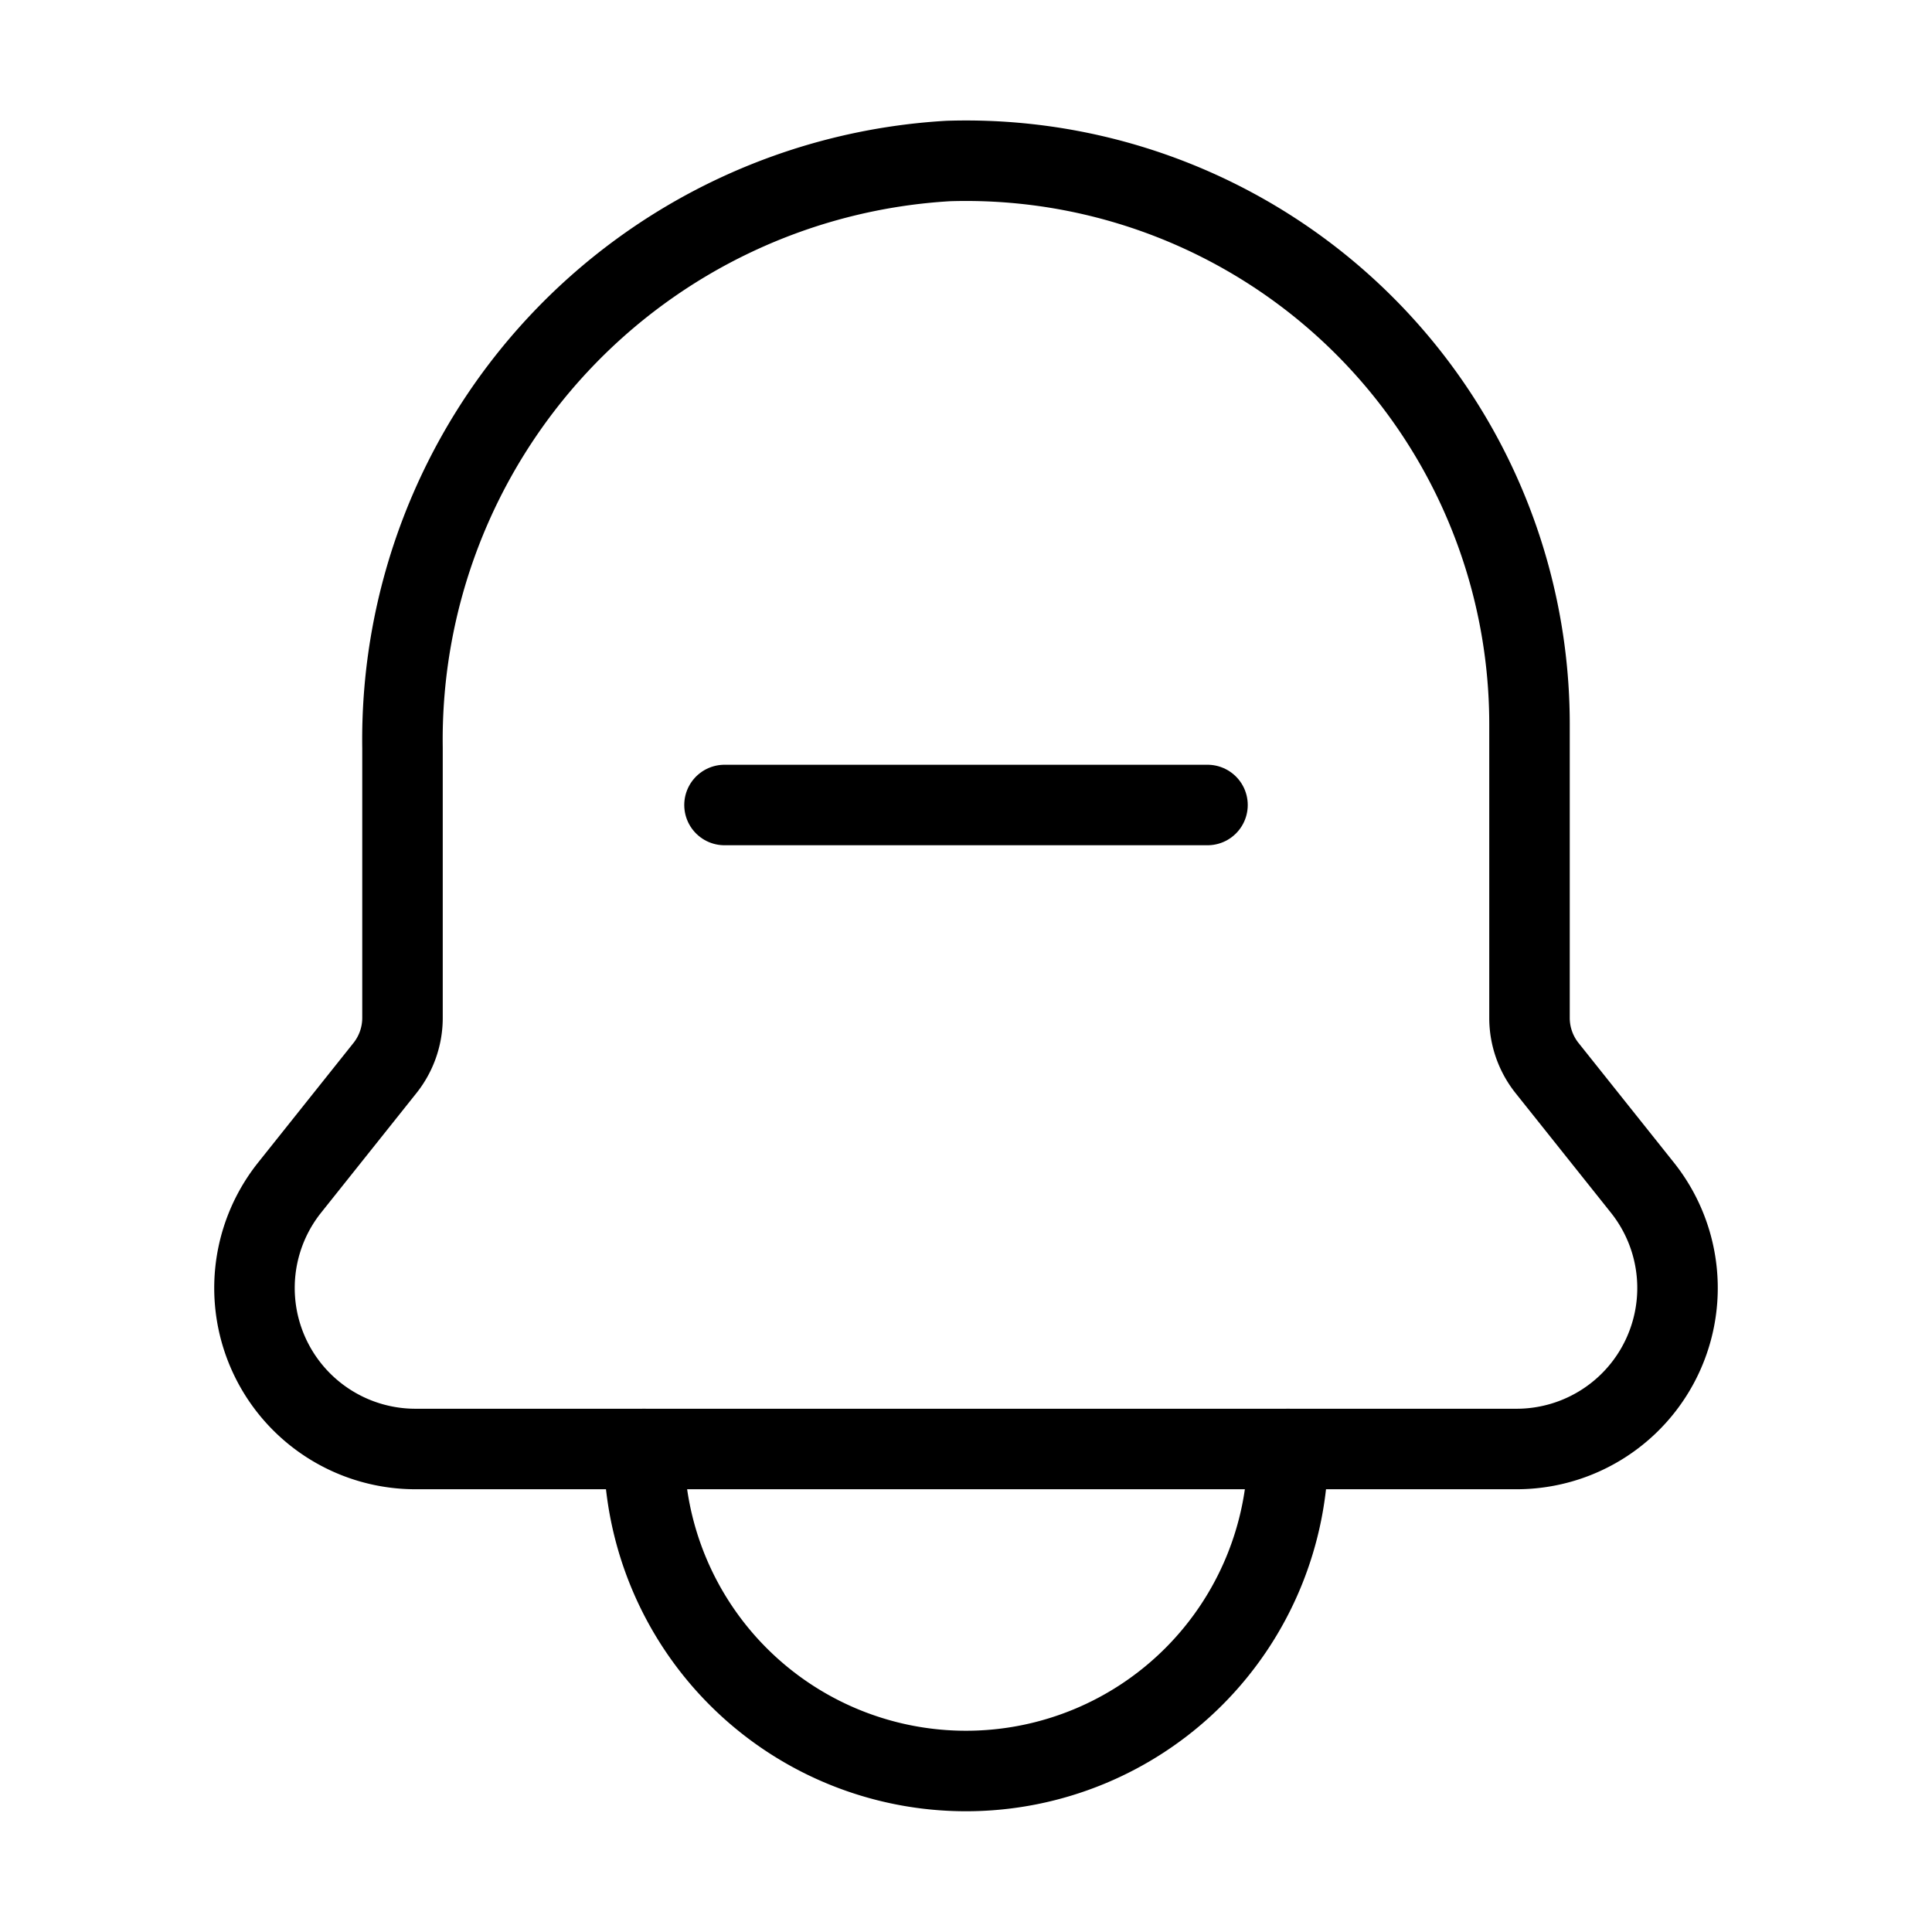 <svg xmlns="http://www.w3.org/2000/svg" viewBox="0 0 24 24" width="36" height="36" fill="none" stroke="#000000" stroke-width="1" stroke-linecap="round" stroke-linejoin="round">&lt;!--!  Atomicons Free 1.00 by @atisalab License - https://atomicons.com/license/ (Icons: CC BY 4.0) Copyright 2021 Atomicons --&gt;<path d="M19.22,13.27l1.18,1.48A2,2,0,0,1,18.84,18H5.16A2,2,0,0,1,3.6,14.75l1.18-1.48A1,1,0,0,0,5,12.65V9.29A7.2,7.2,0,0,1,11.78,2,7,7,0,0,1,19,9v3.65A1,1,0,0,0,19.22,13.27Z"></path><path d="M16,18a4,4,0,1,1-8,0"></path><line x1="15" y1="10" x2="9" y2="10"></line></svg>